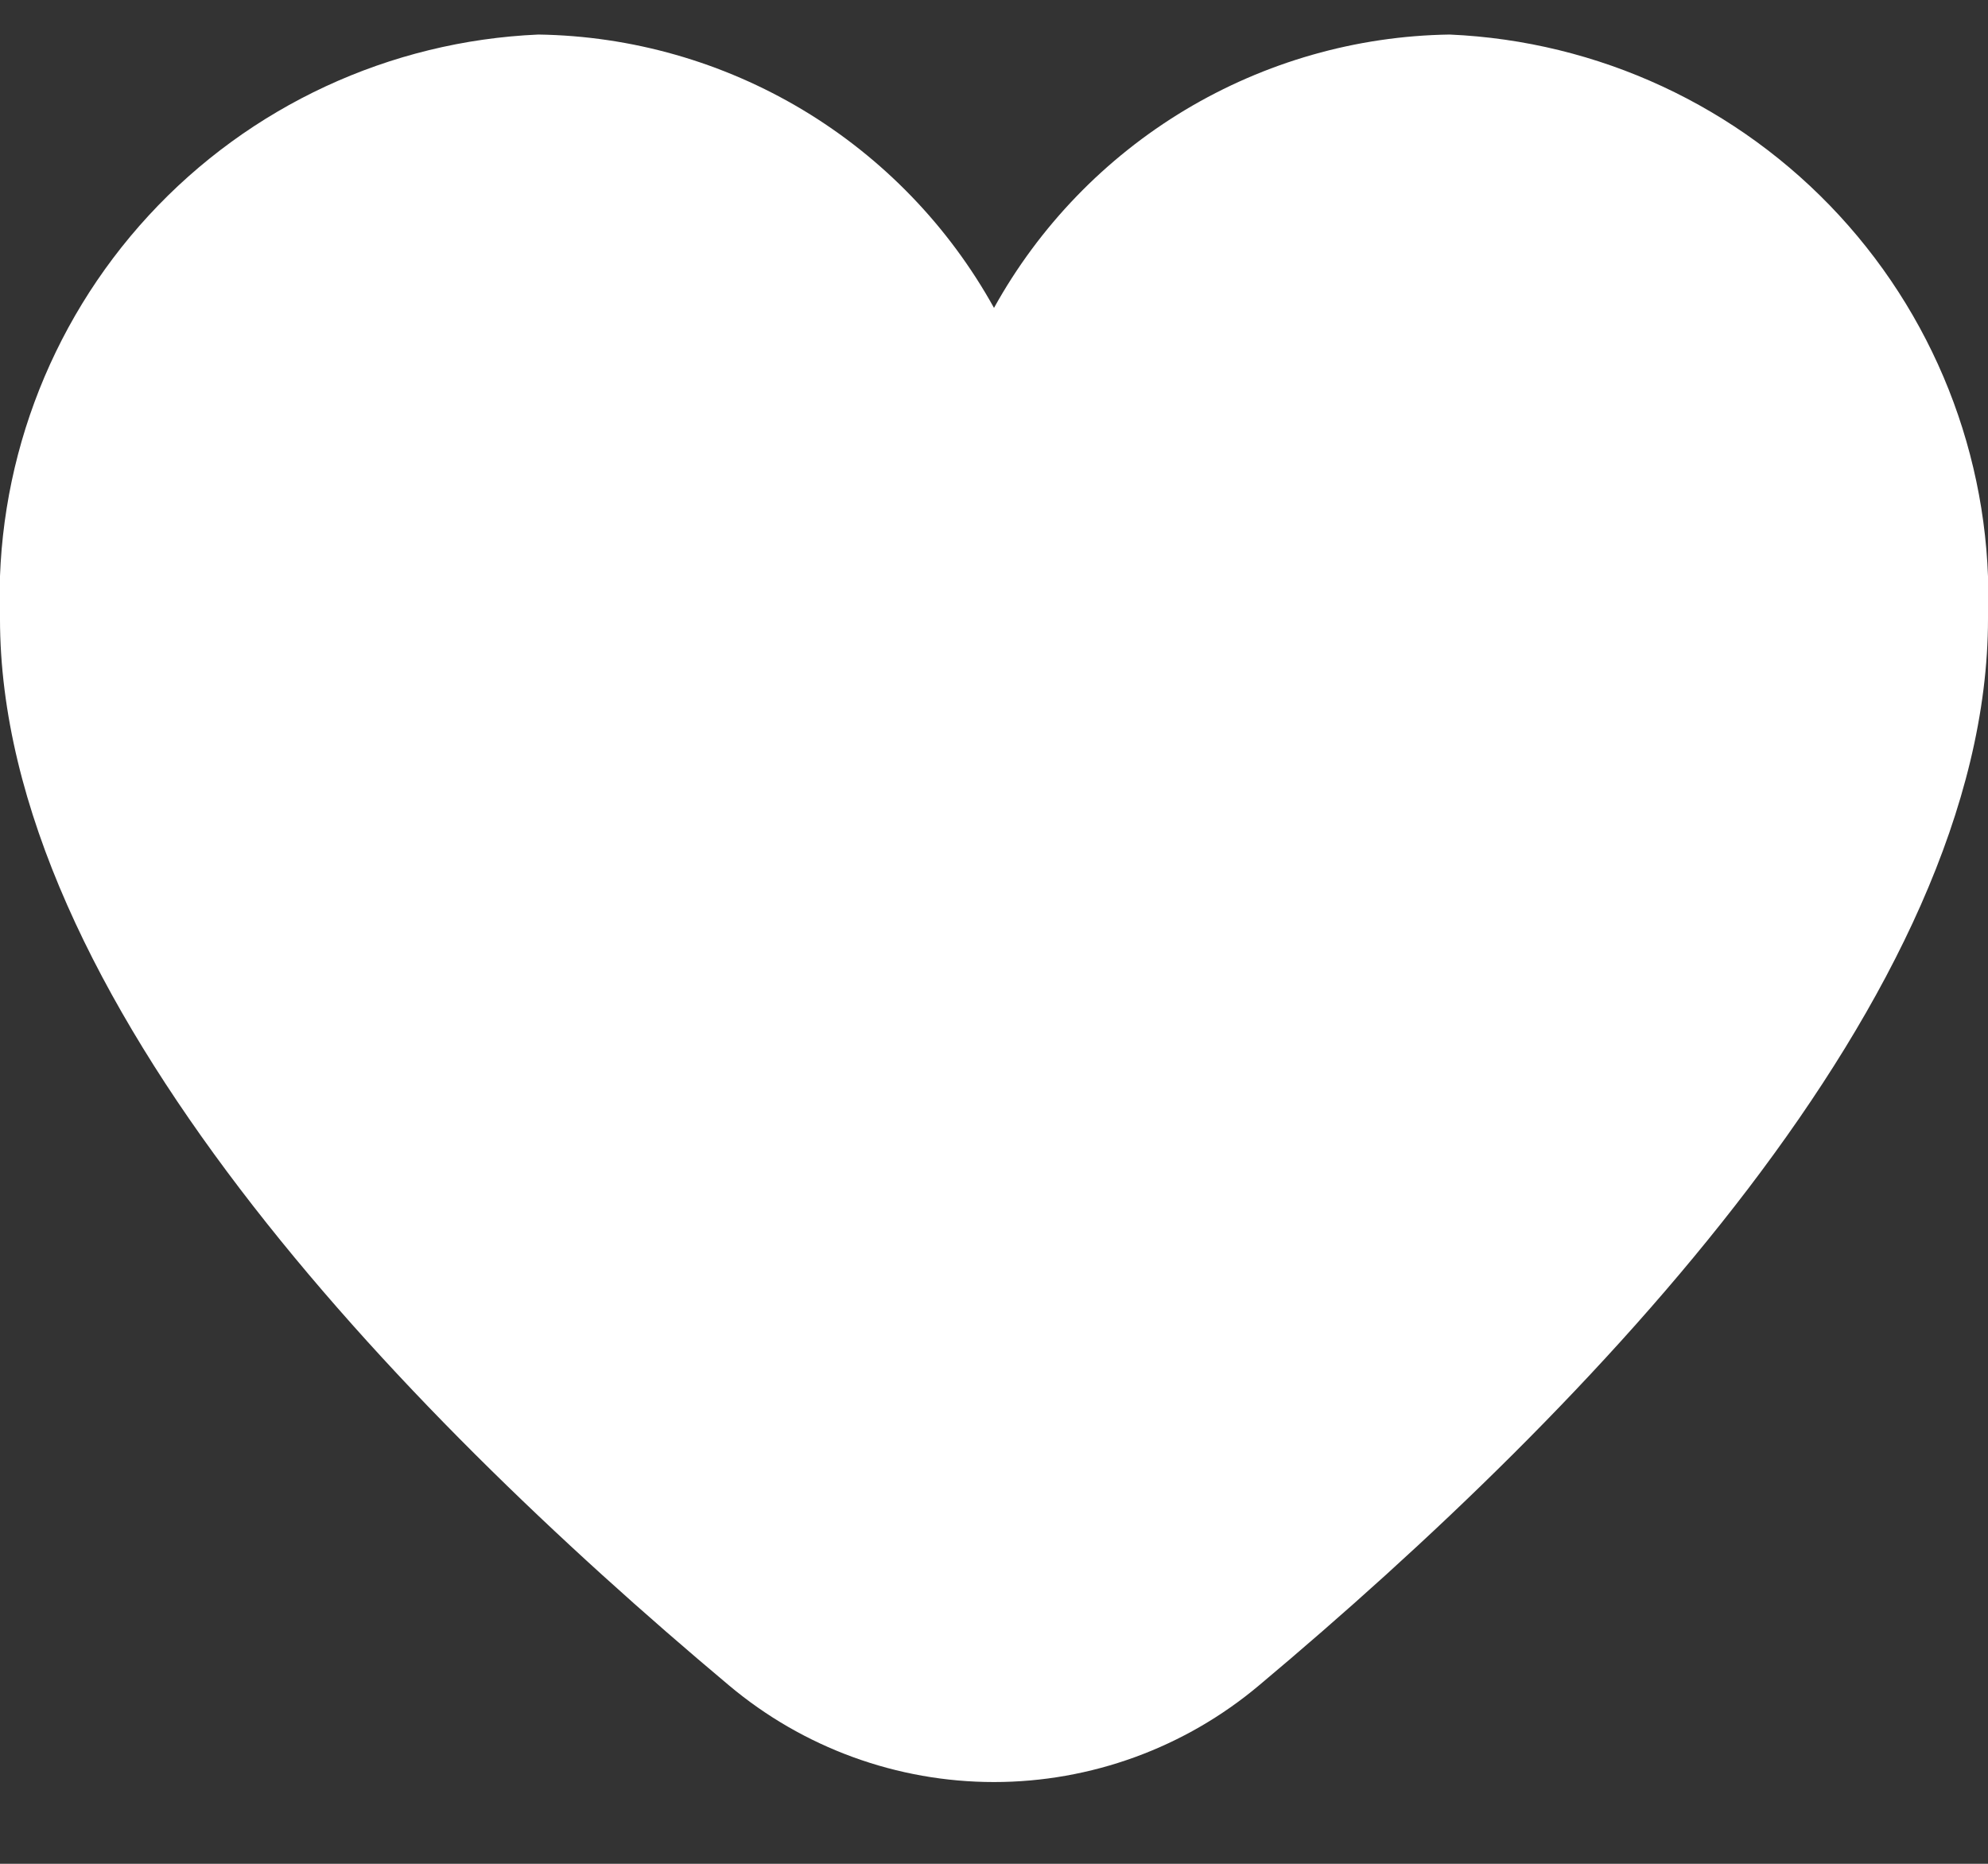 <svg xmlns="http://www.w3.org/2000/svg" width="16" height="15" viewBox="0 0 16 15" fill="none">
<rect x="0" y="0" width="16" height="15" fill="#333333" stroke="none"/>
<path d="M11.667 0.278C10.916 0.289 10.182 0.499 9.538 0.885C8.894 1.272 8.364 1.821 8 2.478C7.636 1.821 7.106 1.272 6.462 0.885C5.818 0.499 5.084 0.289 4.333 0.278C3.137 0.33 2.009 0.853 1.197 1.734C0.385 2.615 -0.045 3.781 -6.84962e-05 4.978C-6.84962e-05 8.009 3.191 11.32 5.867 13.564C6.464 14.066 7.22 14.342 8 14.342C8.78 14.342 9.536 14.066 10.133 13.564C12.809 11.32 16 8.009 16 4.978C16.045 3.781 15.615 2.615 14.803 1.734C13.991 0.853 12.863 0.33 11.667 0.278Z" fill="white"/>
</svg>